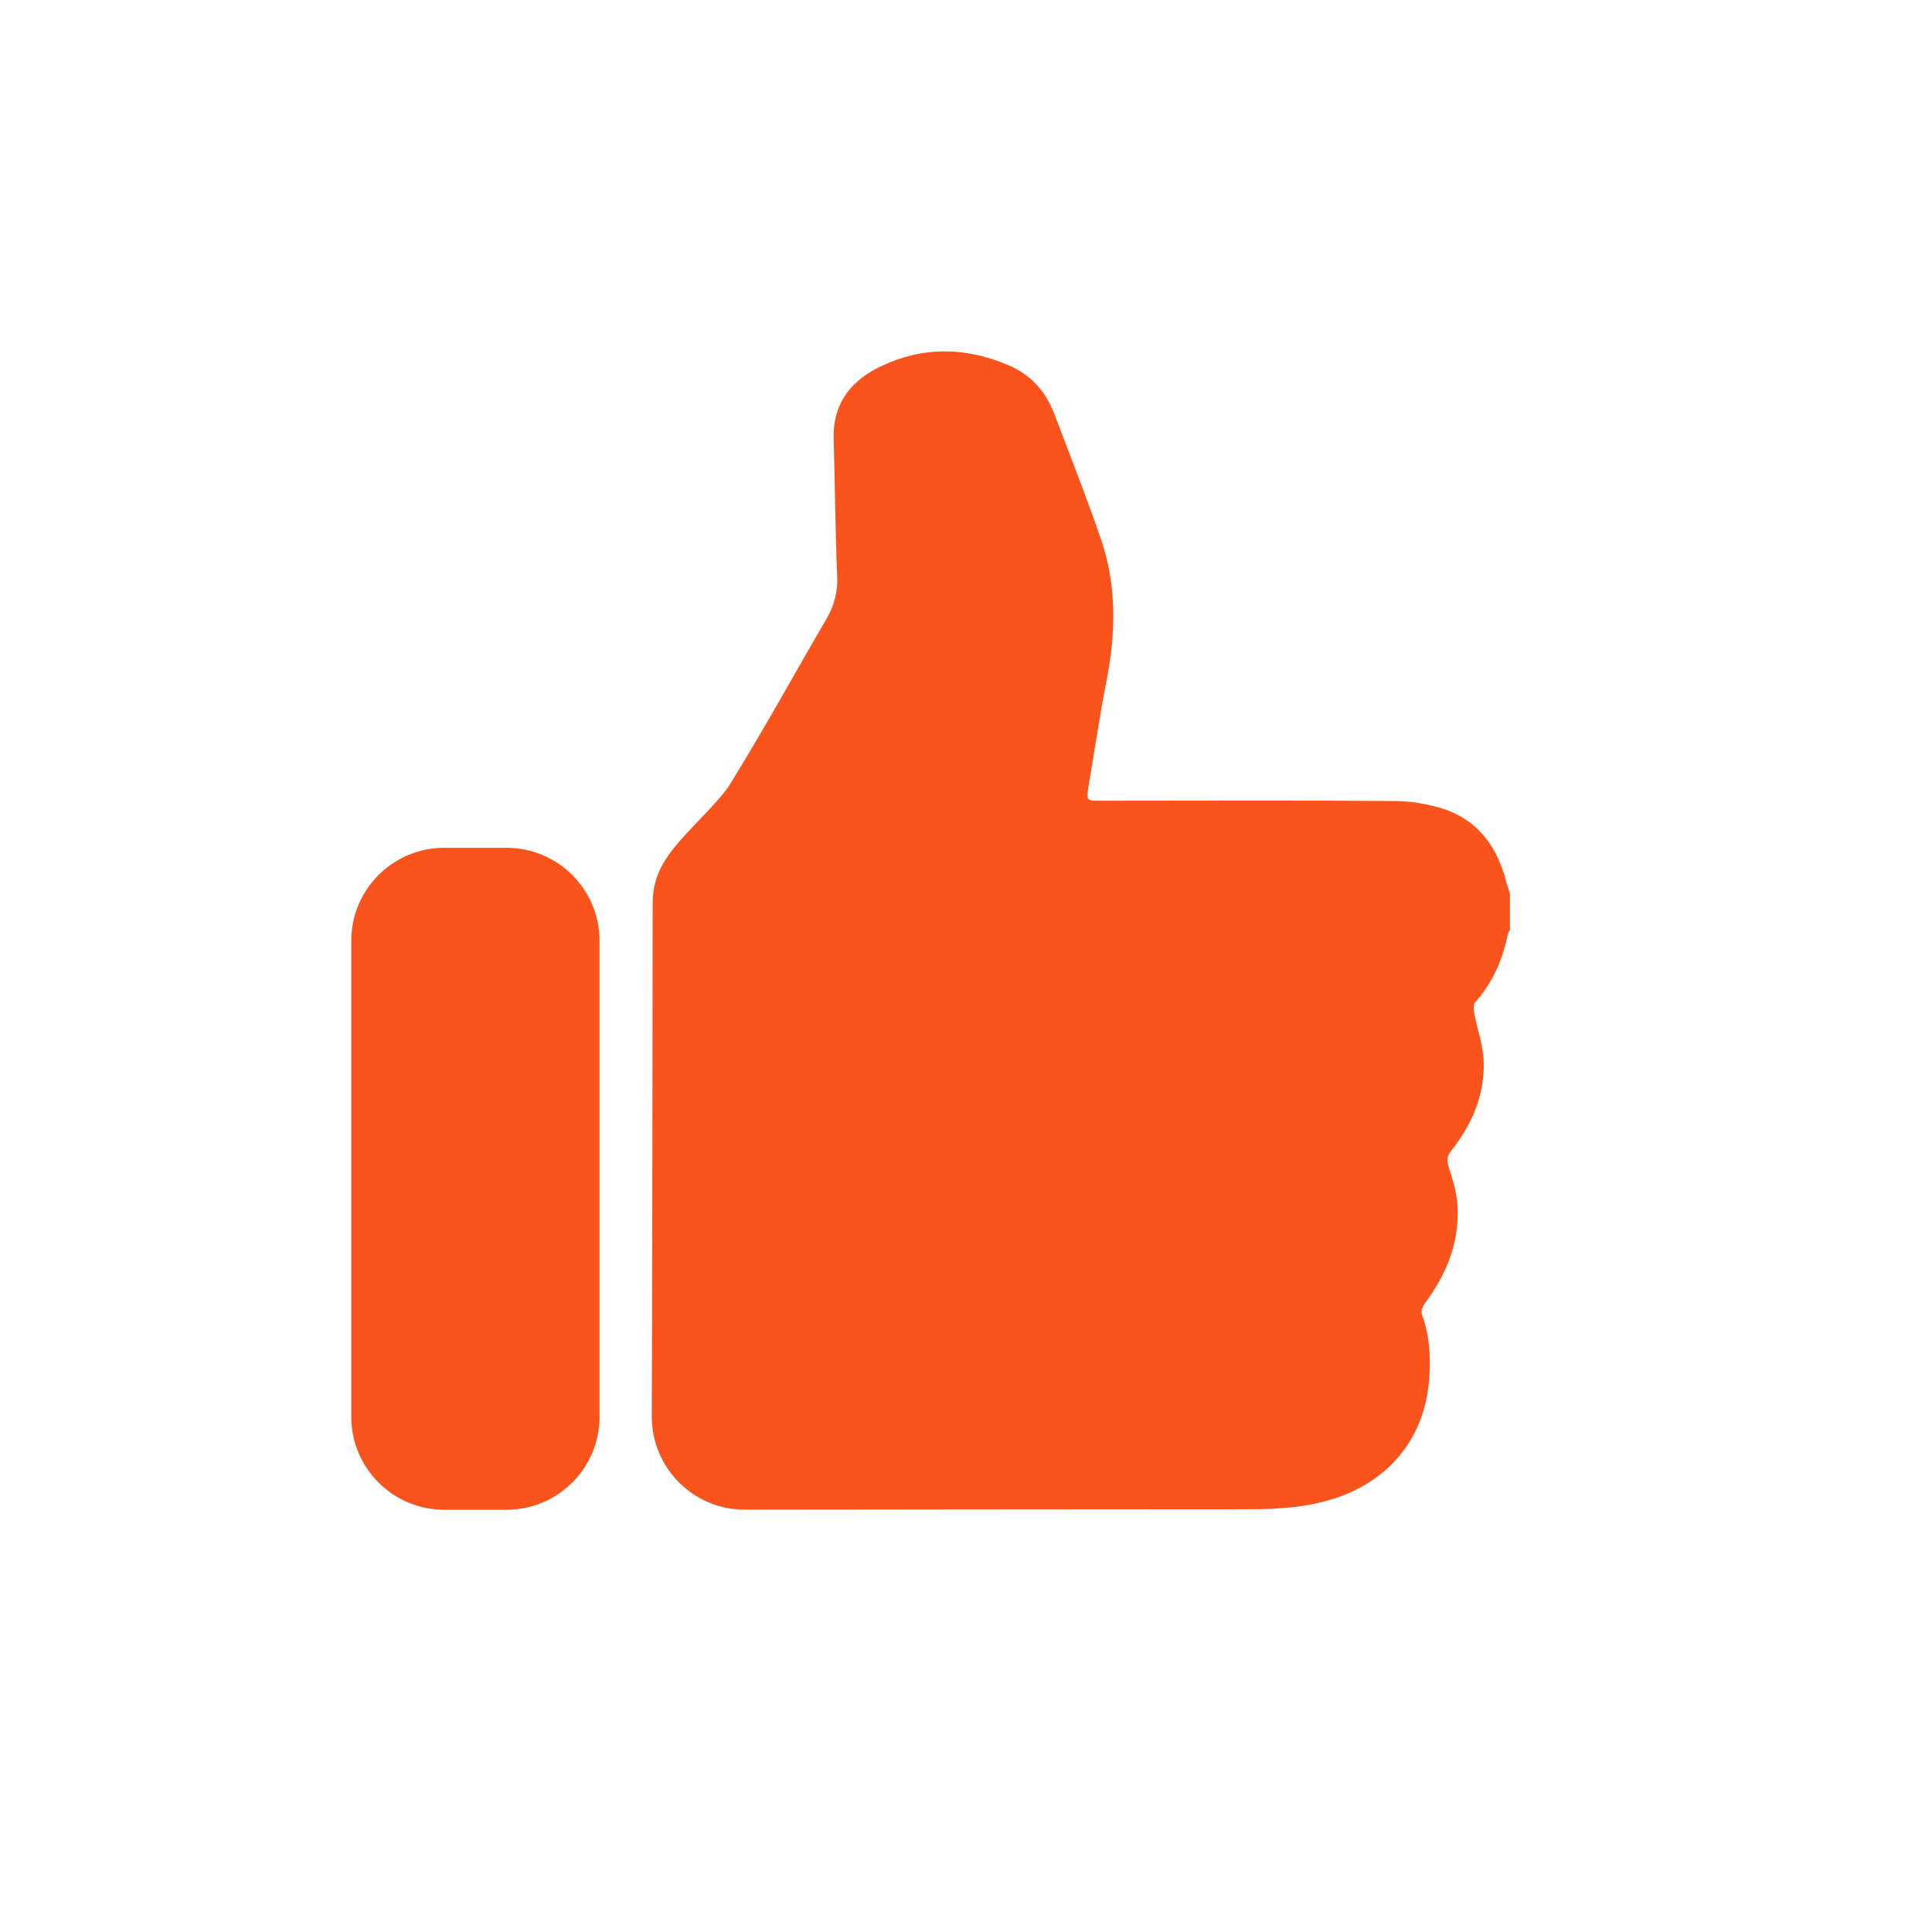 <?xml version="1.0" encoding="UTF-8"?>
<svg width="22px" height="22px" viewBox="0 0 22 22" version="1.1" xmlns="http://www.w3.org/2000/svg" xmlns:xlink="http://www.w3.org/1999/xlink">
    <!-- Generator: Sketch 61 (89581) - https://sketch.com -->
    <title>点赞2</title>
    <desc>Created with Sketch.</desc>
    <g id="点赞2" stroke="none" stroke-width="1" fill="none" fill-rule="evenodd">
        <g id="like_1" transform="translate(4, 4)" fill="#FA541C" fill-rule="nonzero">
            <path d="M1.767,5.654 L1.06,5.654 C0.474,5.654 0,6.128 0,6.714 L0,12.132 C0,12.718 0.474,13.192 1.06,13.192 L1.767,13.192 C2.353,13.192 2.827,12.718 2.827,12.132 L2.827,6.714 C2.827,6.128 2.353,5.654 1.767,5.654 Z M13.151,6.038 C13.052,5.654 12.84,5.352 12.459,5.218 C12.26,5.153 12.053,5.119 11.844,5.121 C10.735,5.112 9.626,5.118 8.518,5.118 C8.375,5.118 8.37,5.109 8.392,4.972 C8.462,4.567 8.519,4.161 8.599,3.759 C8.706,3.214 8.719,2.672 8.538,2.144 C8.375,1.668 8.189,1.198 8.011,0.727 C7.911,0.461 7.743,0.266 7.474,0.155 C6.966,-0.059 6.464,-0.054 5.976,0.199 C5.666,0.362 5.483,0.621 5.493,0.991 C5.508,1.512 5.511,2.033 5.533,2.555 C5.543,2.722 5.502,2.89 5.418,3.035 C5.016,3.725 4.725,4.262 4.305,4.943 C4.227,5.068 3.99,5.308 3.888,5.415 C3.588,5.732 3.434,5.938 3.432,6.285 C3.431,7.55 3.428,10.334 3.422,12.128 C3.42,12.715 3.896,13.192 4.483,13.191 C6.032,13.189 8.846,13.186 10.226,13.186 C10.555,13.186 10.879,13.166 11.197,13.063 C11.827,12.857 12.223,12.368 12.274,11.708 C12.293,11.458 12.281,11.209 12.191,10.968 C12.178,10.934 12.2,10.875 12.225,10.841 C12.474,10.508 12.623,10.14 12.596,9.72 C12.587,9.576 12.542,9.432 12.497,9.292 C12.474,9.217 12.474,9.167 12.525,9.104 C12.762,8.806 12.907,8.468 12.895,8.085 C12.889,7.904 12.823,7.725 12.789,7.546 C12.78,7.503 12.774,7.44 12.798,7.413 C13.001,7.187 13.114,6.919 13.173,6.623 C13.178,6.611 13.185,6.602 13.194,6.593 L13.194,6.177 C13.179,6.131 13.164,6.085 13.151,6.038 Z" id="Shape"></path>
        </g>
    </g>
</svg>